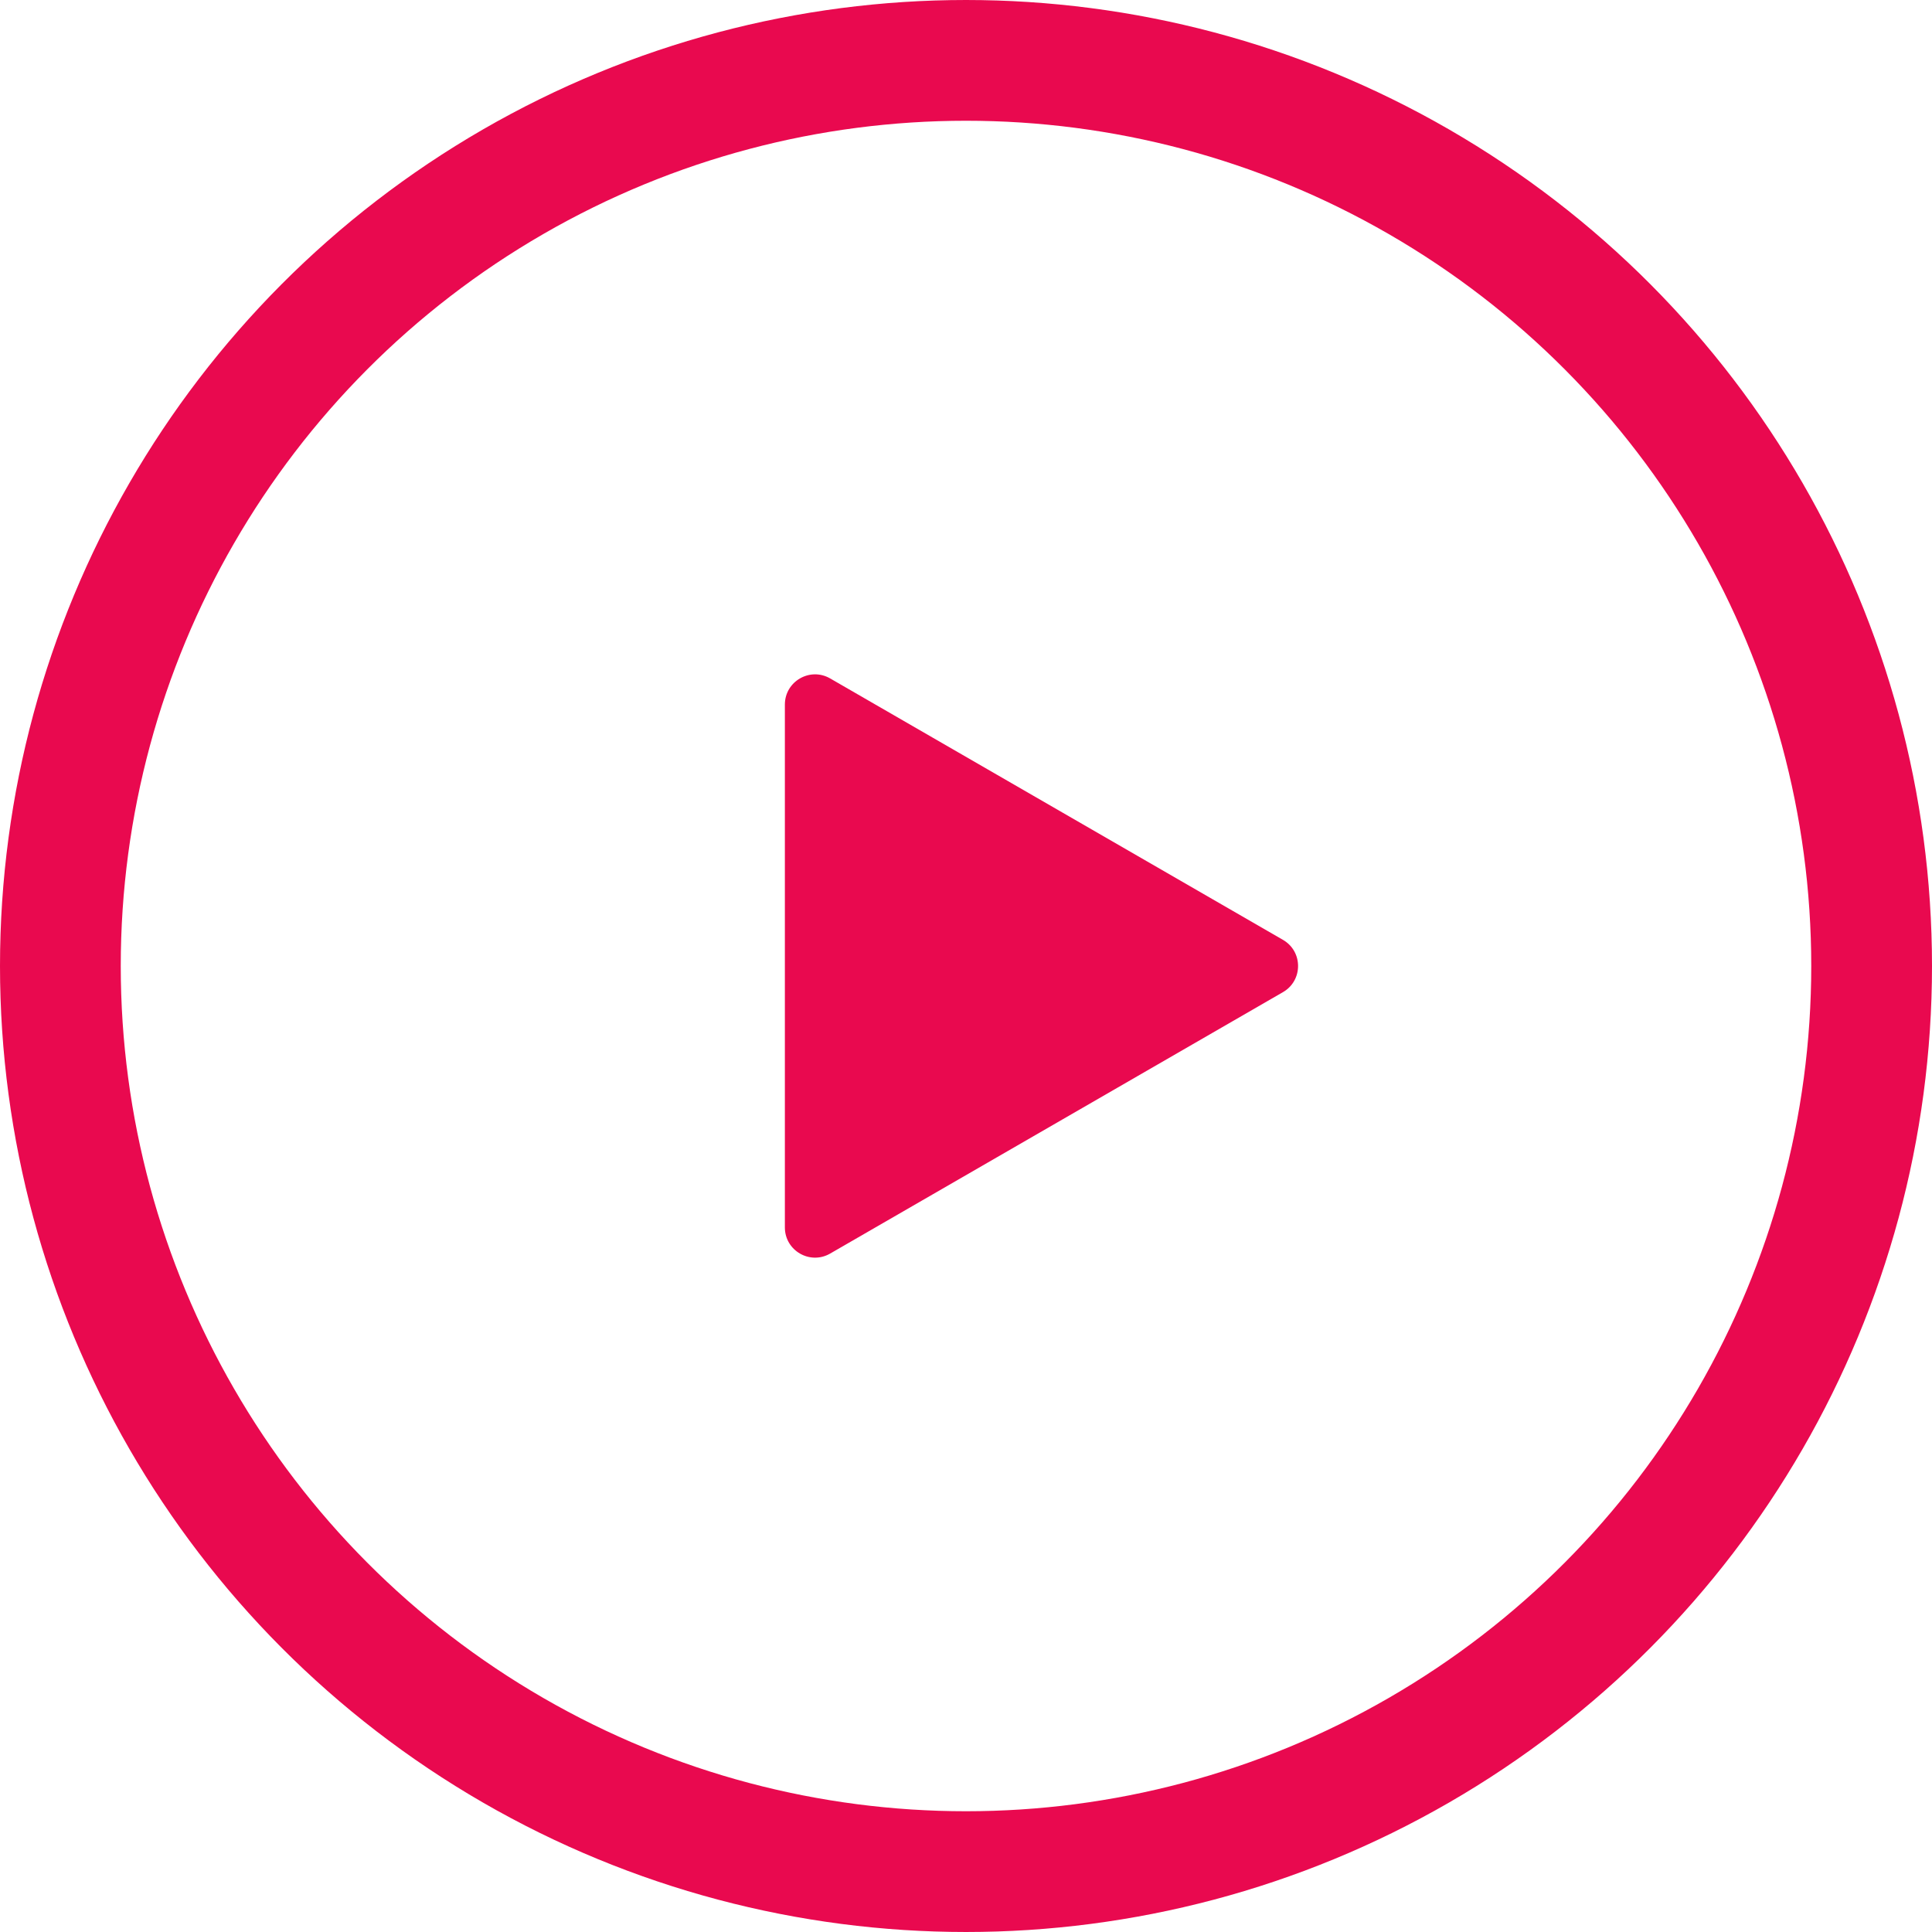 <svg width="64" height="64" viewBox="0 0 64 64" fill="none" xmlns="http://www.w3.org/2000/svg">
<circle cx="32" cy="32" r="30" stroke="#E9094F" stroke-width="4"/>
<path d="M42.5 31.134C43.167 31.519 43.167 32.481 42.5 32.866L27.5 41.526C26.833 41.911 26 41.43 26 40.66V23.34C26 22.57 26.833 22.089 27.5 22.474L42.5 31.134Z" fill="#E9094F"/>
</svg>

